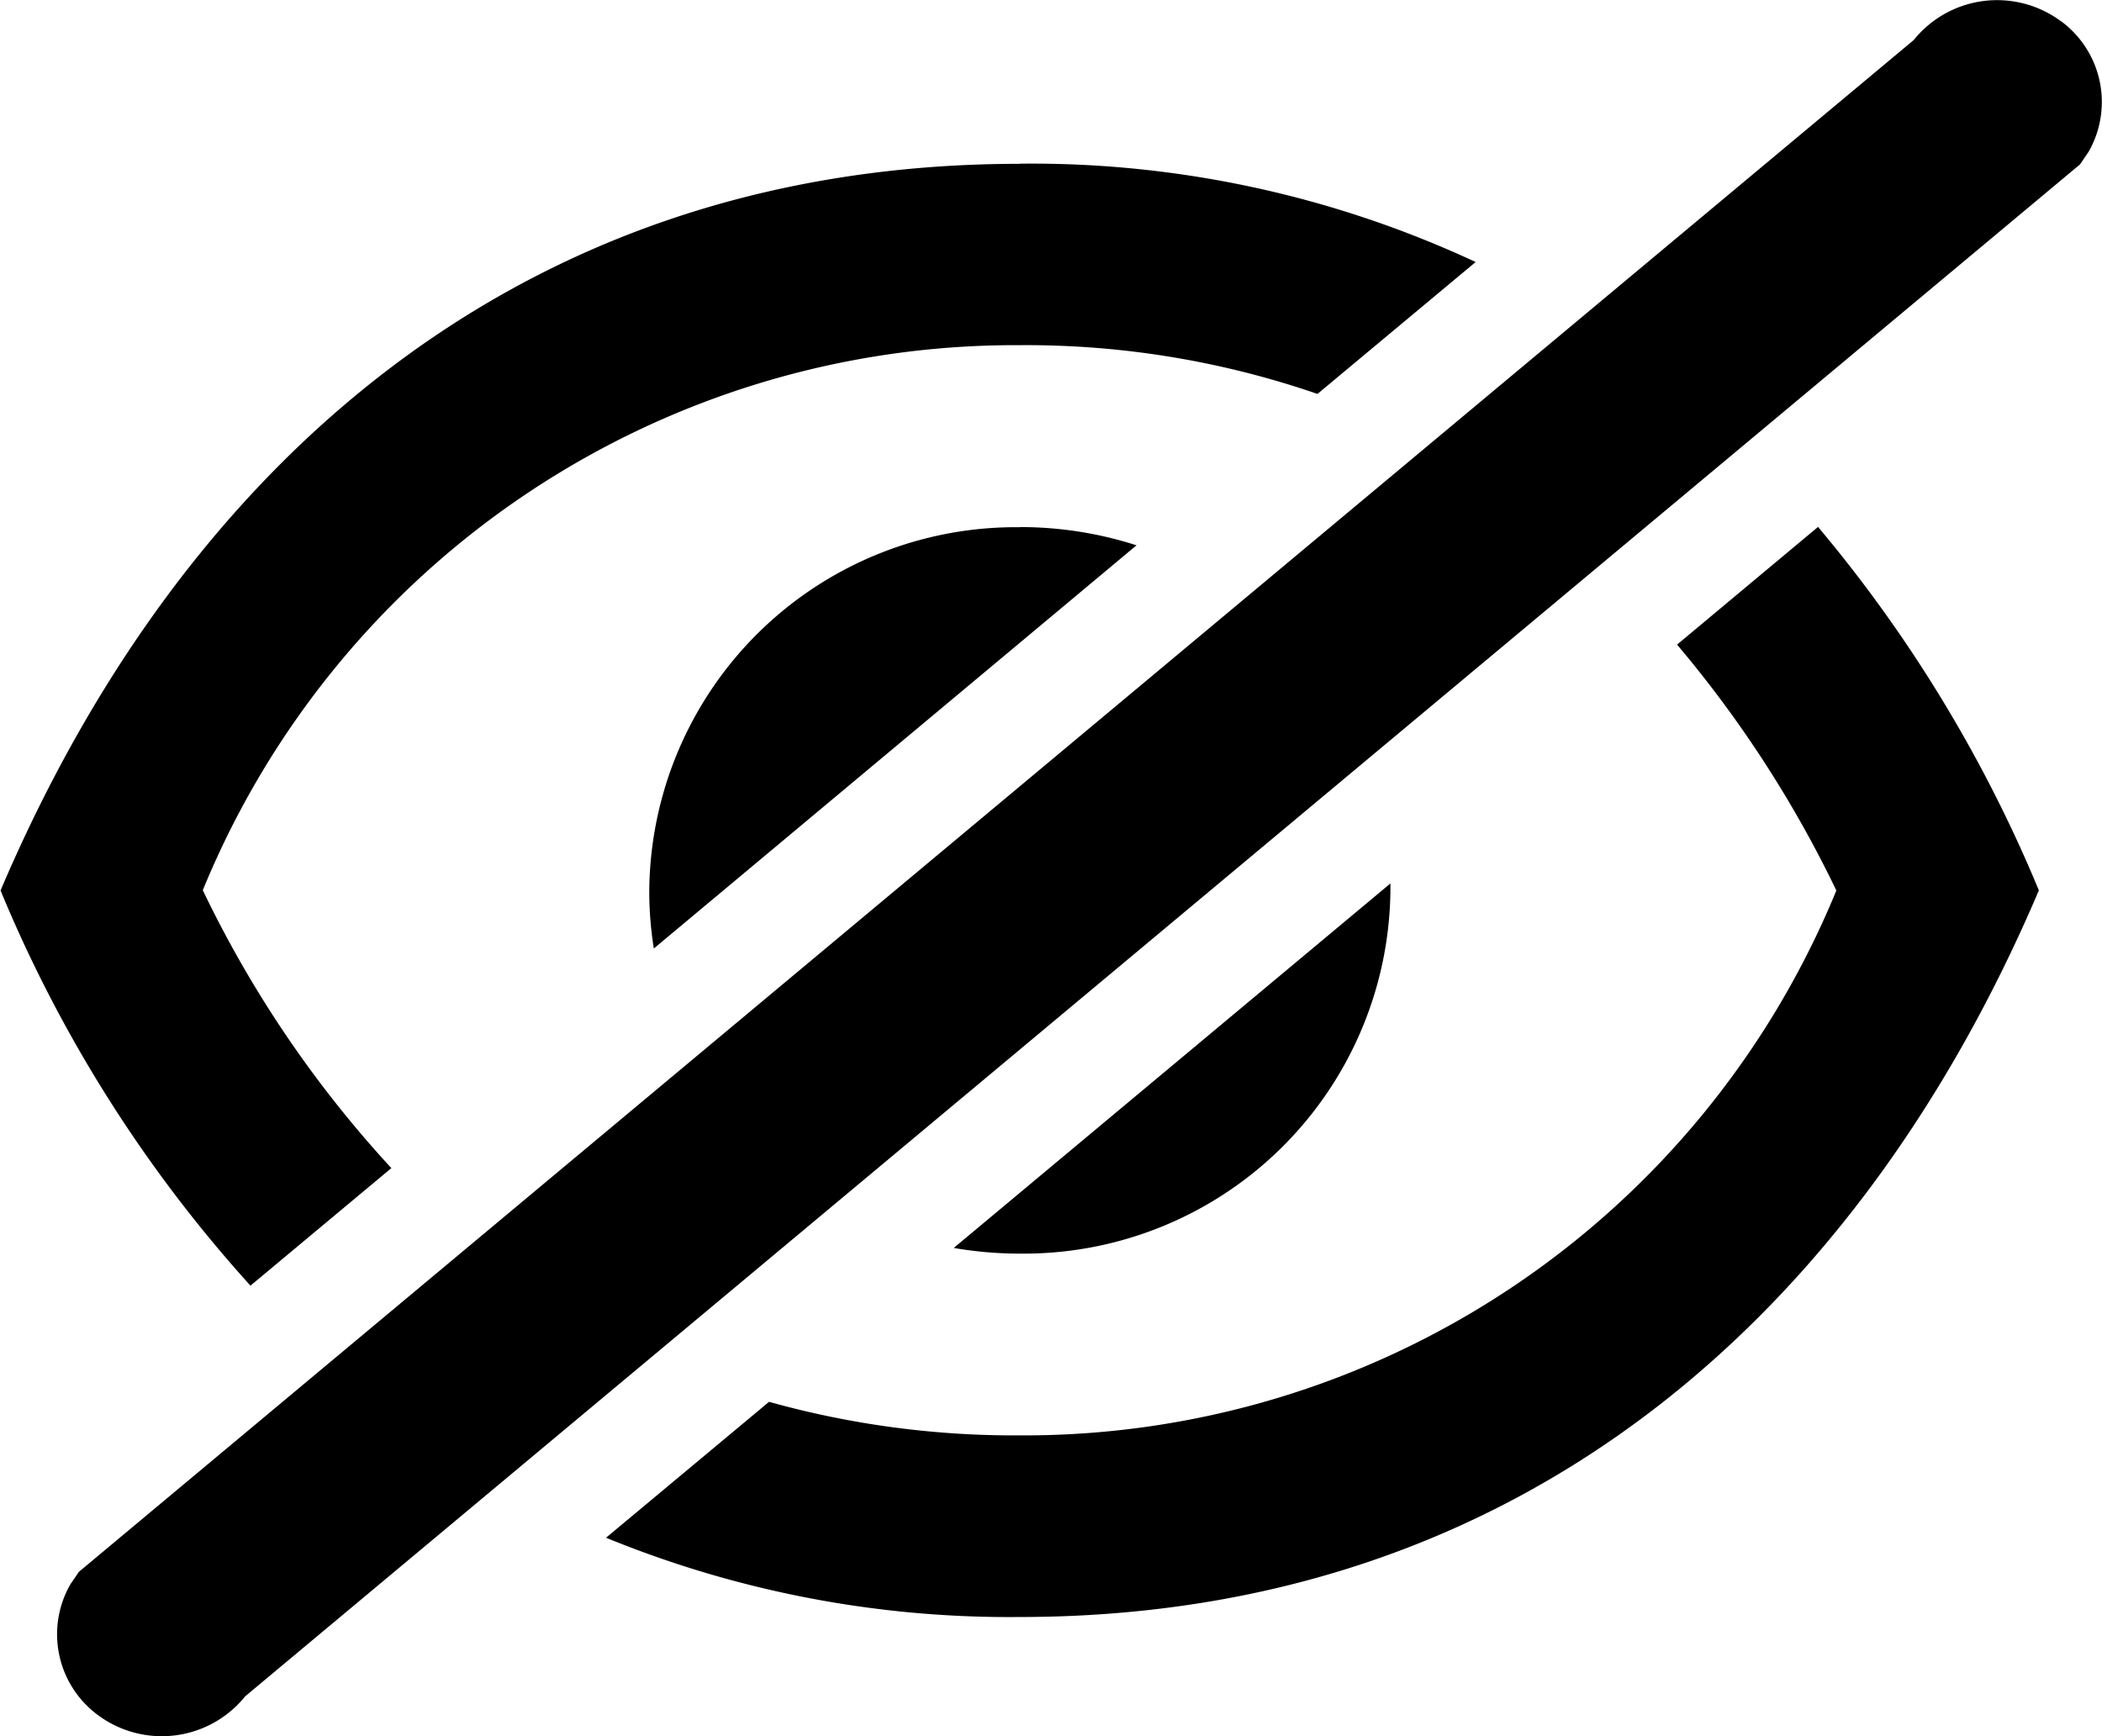 <svg xmlns="http://www.w3.org/2000/svg" width="15.216" height="12.57" viewBox="0 0 15.216 12.57"><path d="M57.586,85.486a.727.727,0,0,1,.2.946l-.062.091L44.442,97.614a.775.775,0,0,1-1.066.136.727.727,0,0,1-.2-.946l.062-.091,13.282-11.09a.775.775,0,0,1,1.066-.136Zm-1.76,3.66a10.1,10.1,0,0,1,1.6,2.633c-1.277,3-3.691,5.261-7.382,5.261a7.7,7.7,0,0,1-2.99-.574l1.18-.984a6.6,6.6,0,0,0,1.811.243A6.356,6.356,0,0,0,55.96,91.78,8.389,8.389,0,0,0,54.807,90l1.019-.851Zm-5.777-2.628a7.615,7.615,0,0,1,3.3.712l-1.145.955a6.468,6.468,0,0,0-2.157-.353,6.356,6.356,0,0,0-5.912,3.946A8.177,8.177,0,0,0,45.5,93.79l-1.02.851a9.9,9.9,0,0,1-1.809-2.861c1.277-3,3.691-5.261,7.381-5.261Zm2.683,5.211,0,.05a2.655,2.655,0,0,1-2.685,2.63,2.818,2.818,0,0,1-.476-.041Zm-2.683-2.58a2.739,2.739,0,0,1,.845.132L47.4,92.2a2.609,2.609,0,0,1-.033-.42,2.653,2.653,0,0,1,2.683-2.63Z" transform="translate(-42.667 -85.333)"/></svg>